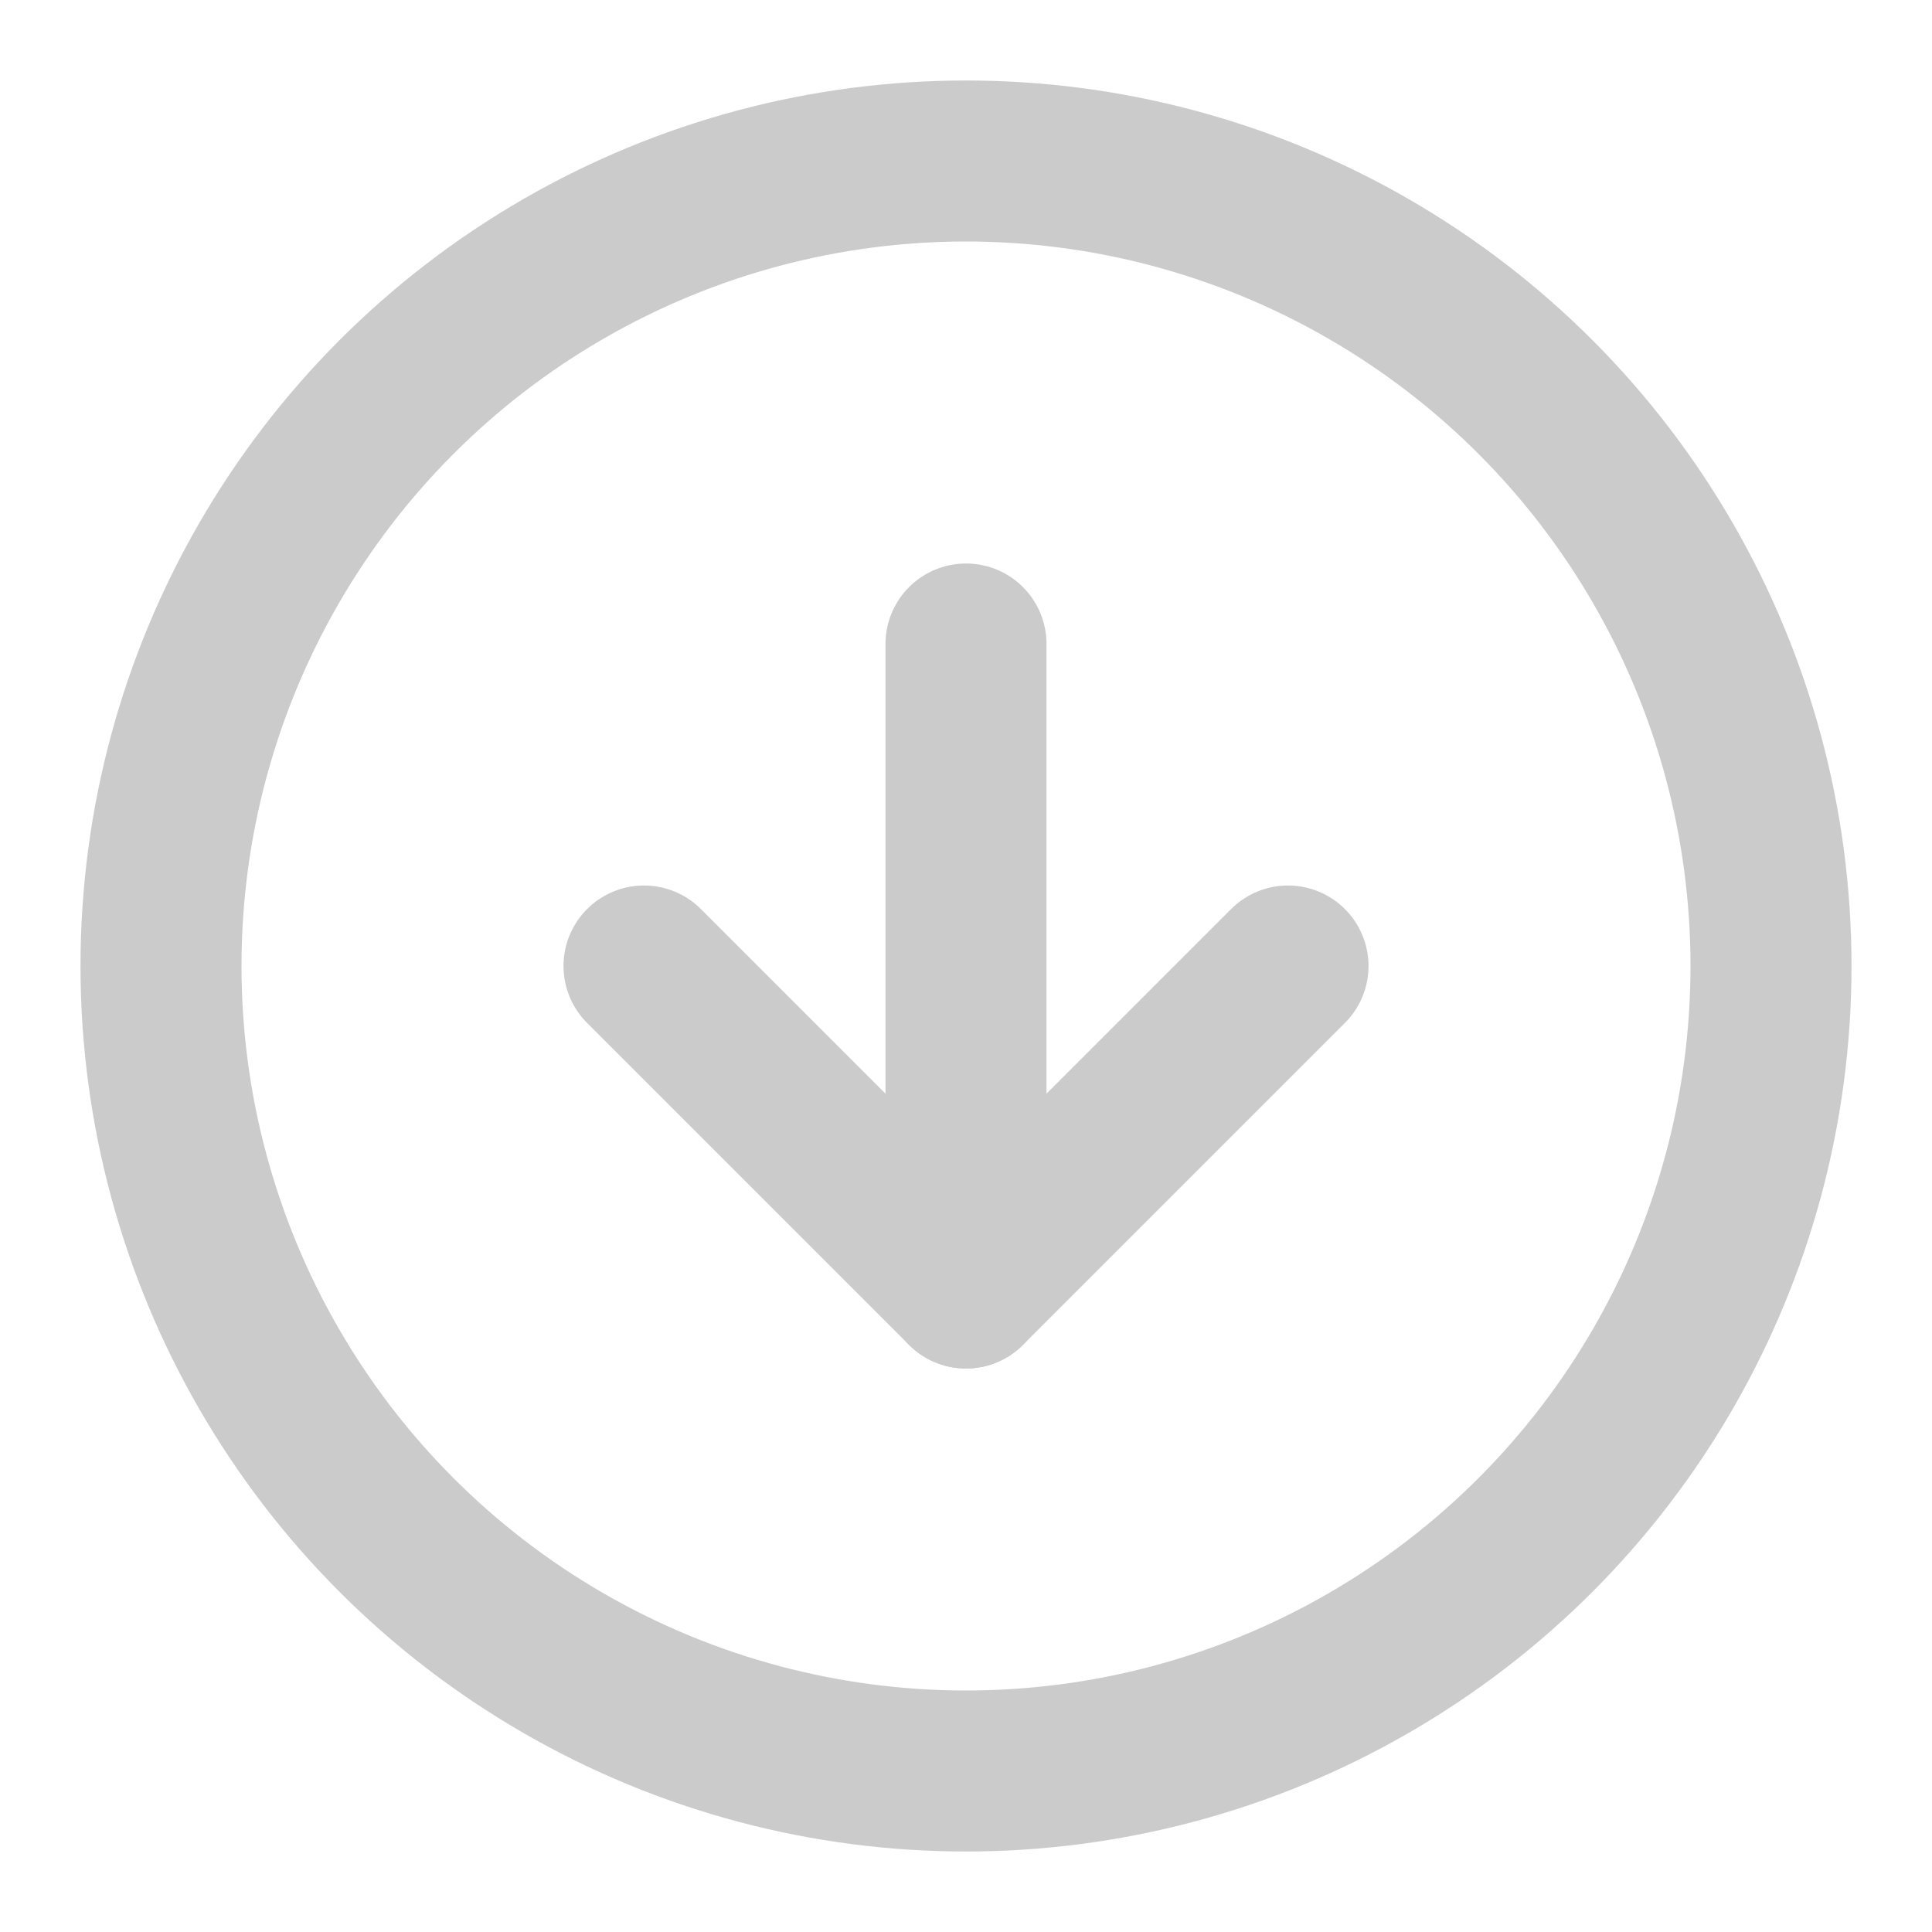 <svg xmlns="http://www.w3.org/2000/svg" width="60" height="60" viewBox="0 0 24 24" fill="none" stroke="#CBCBCB" stroke-width="2" stroke-linecap="round" stroke-linejoin="round" class="feather feather-arrow-down-circle"><circle cx="12" cy="12" r="10"></circle><polyline points="8 12 12 16 16 12"></polyline><line x1="12" y1="8" x2="12" y2="16"></line></svg>